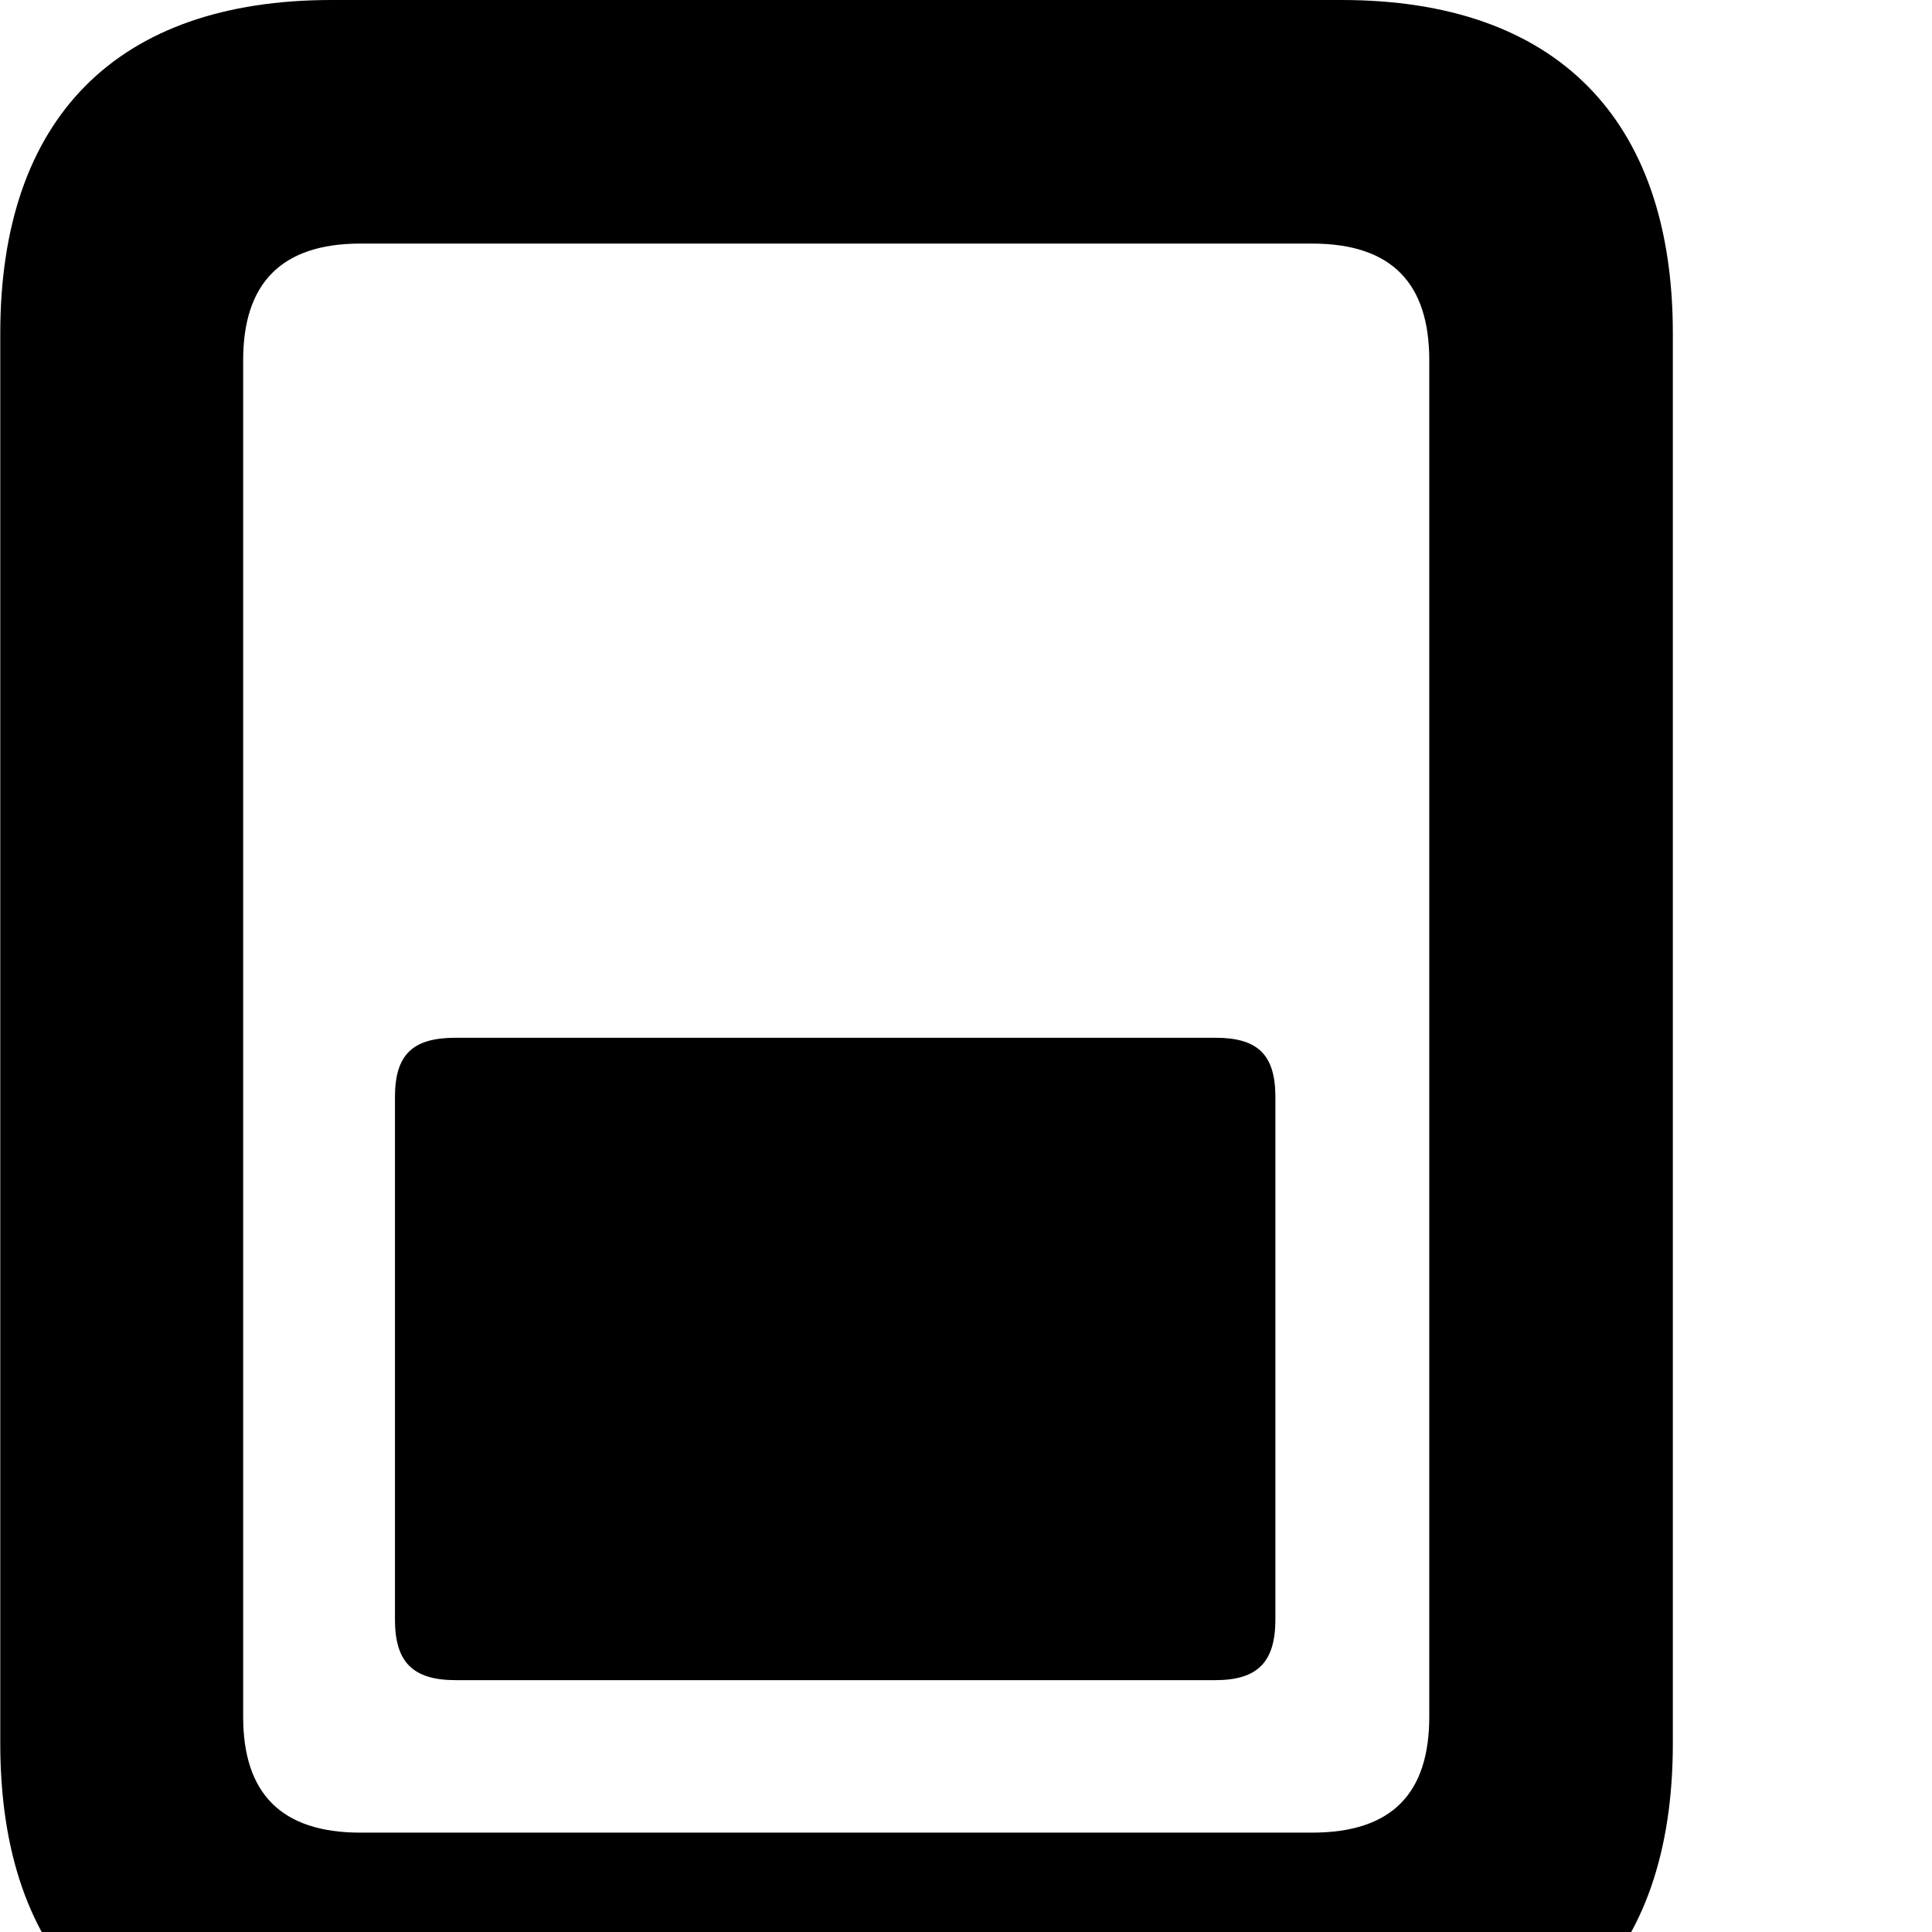 <svg xmlns="http://www.w3.org/2000/svg" viewBox="0 0 28 28" width="28" height="28">
  <path d="M0.004 25.27C0.004 28.4 1.694 30.09 4.804 30.09H19.444C22.544 30.09 24.244 28.4 24.244 25.27V4.83C24.244 1.71 22.544 0 19.444 0H4.804C1.694 0 0.004 1.71 0.004 4.83ZM3.524 24.88V5.22C3.524 4.12 4.064 3.53 5.224 3.53H19.014C20.184 3.53 20.714 4.12 20.714 5.22V24.88C20.714 25.98 20.184 26.56 19.014 26.56H5.224C4.064 26.56 3.524 25.98 3.524 24.88ZM6.604 24.35H17.614C18.224 24.35 18.484 24.09 18.484 23.47V15.9C18.484 15.28 18.224 15.04 17.614 15.04H6.604C5.984 15.04 5.724 15.28 5.724 15.9V23.47C5.724 24.09 5.984 24.35 6.604 24.35Z" />
</svg>